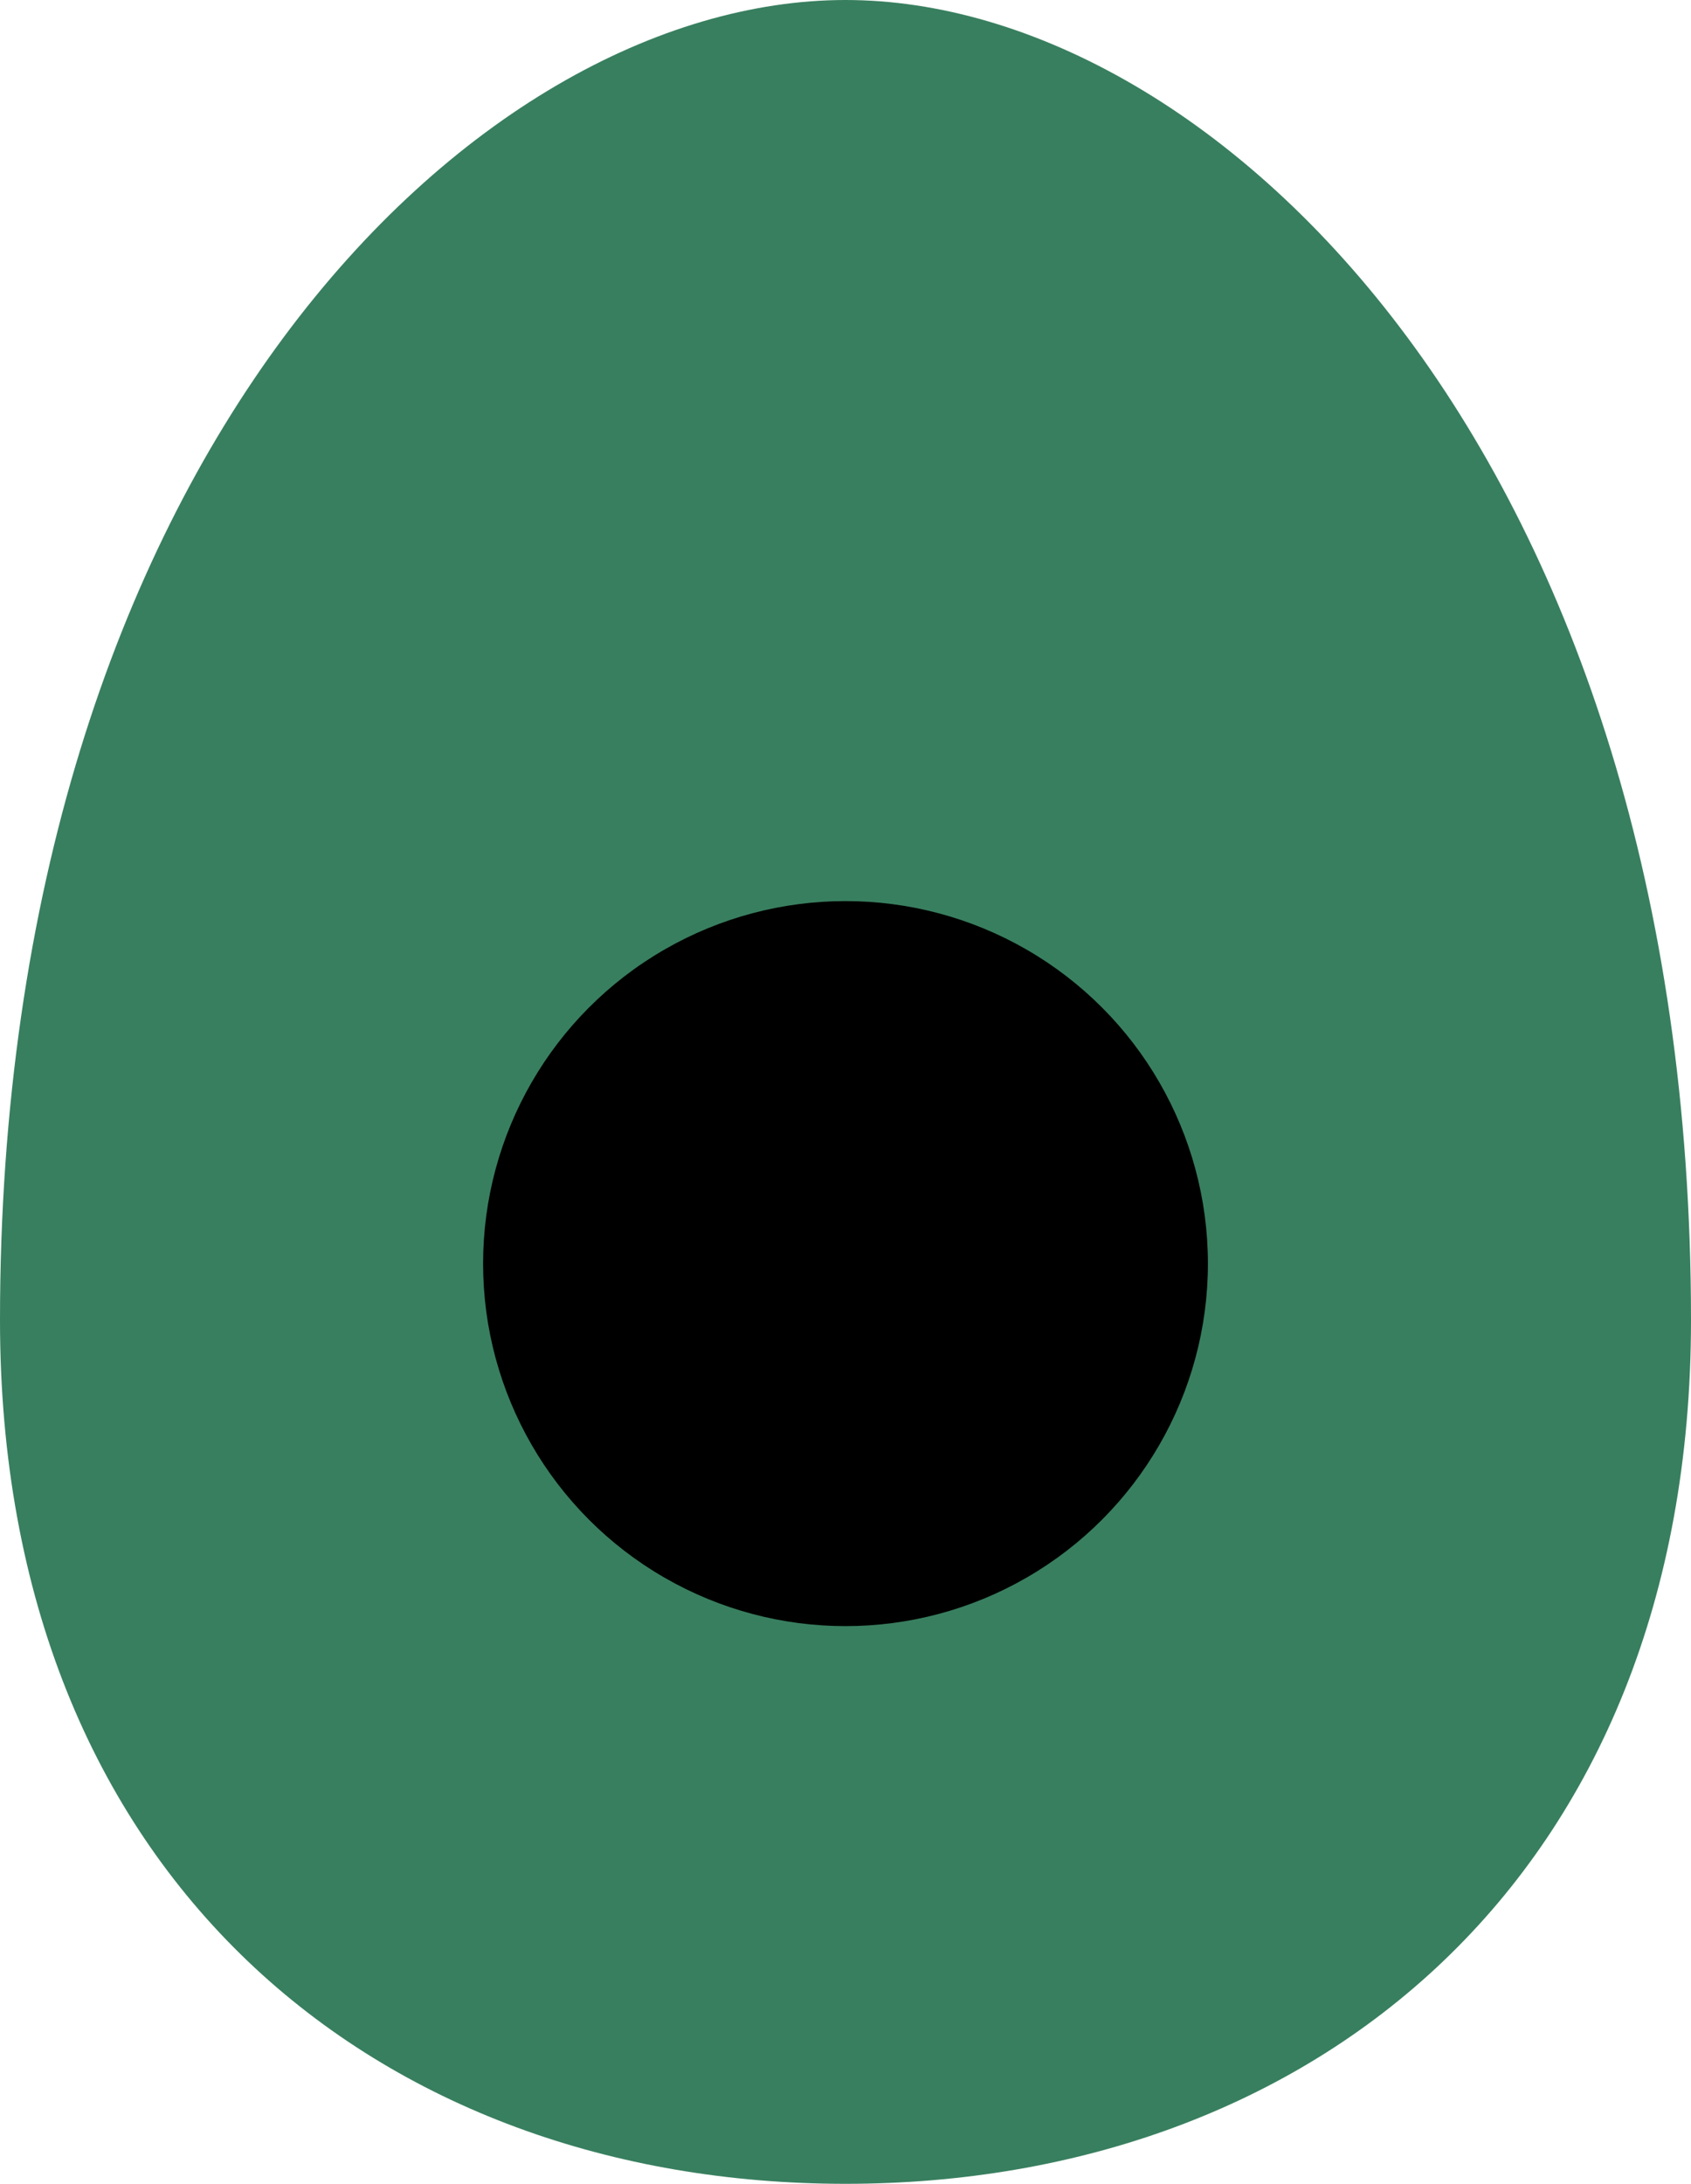 <?xml version="1.0" encoding="UTF-8"?><svg id="Layer_2" xmlns="http://www.w3.org/2000/svg" viewBox="0 0 42.46 54.82"><defs><style>.cls-1{fill:#387f5f;}</style></defs><g id="Layer_1-2"><g><path class="cls-1" d="M42.46,33.14c0,14-9.51,21.68-21.23,21.68S0,47.14,0,33.14C0,11.54,11.91,0,21.23,0s21.23,11.54,21.23,33.14Z"/><circle cx="21.23" cy="31.72" r="9.1"/></g></g></svg>